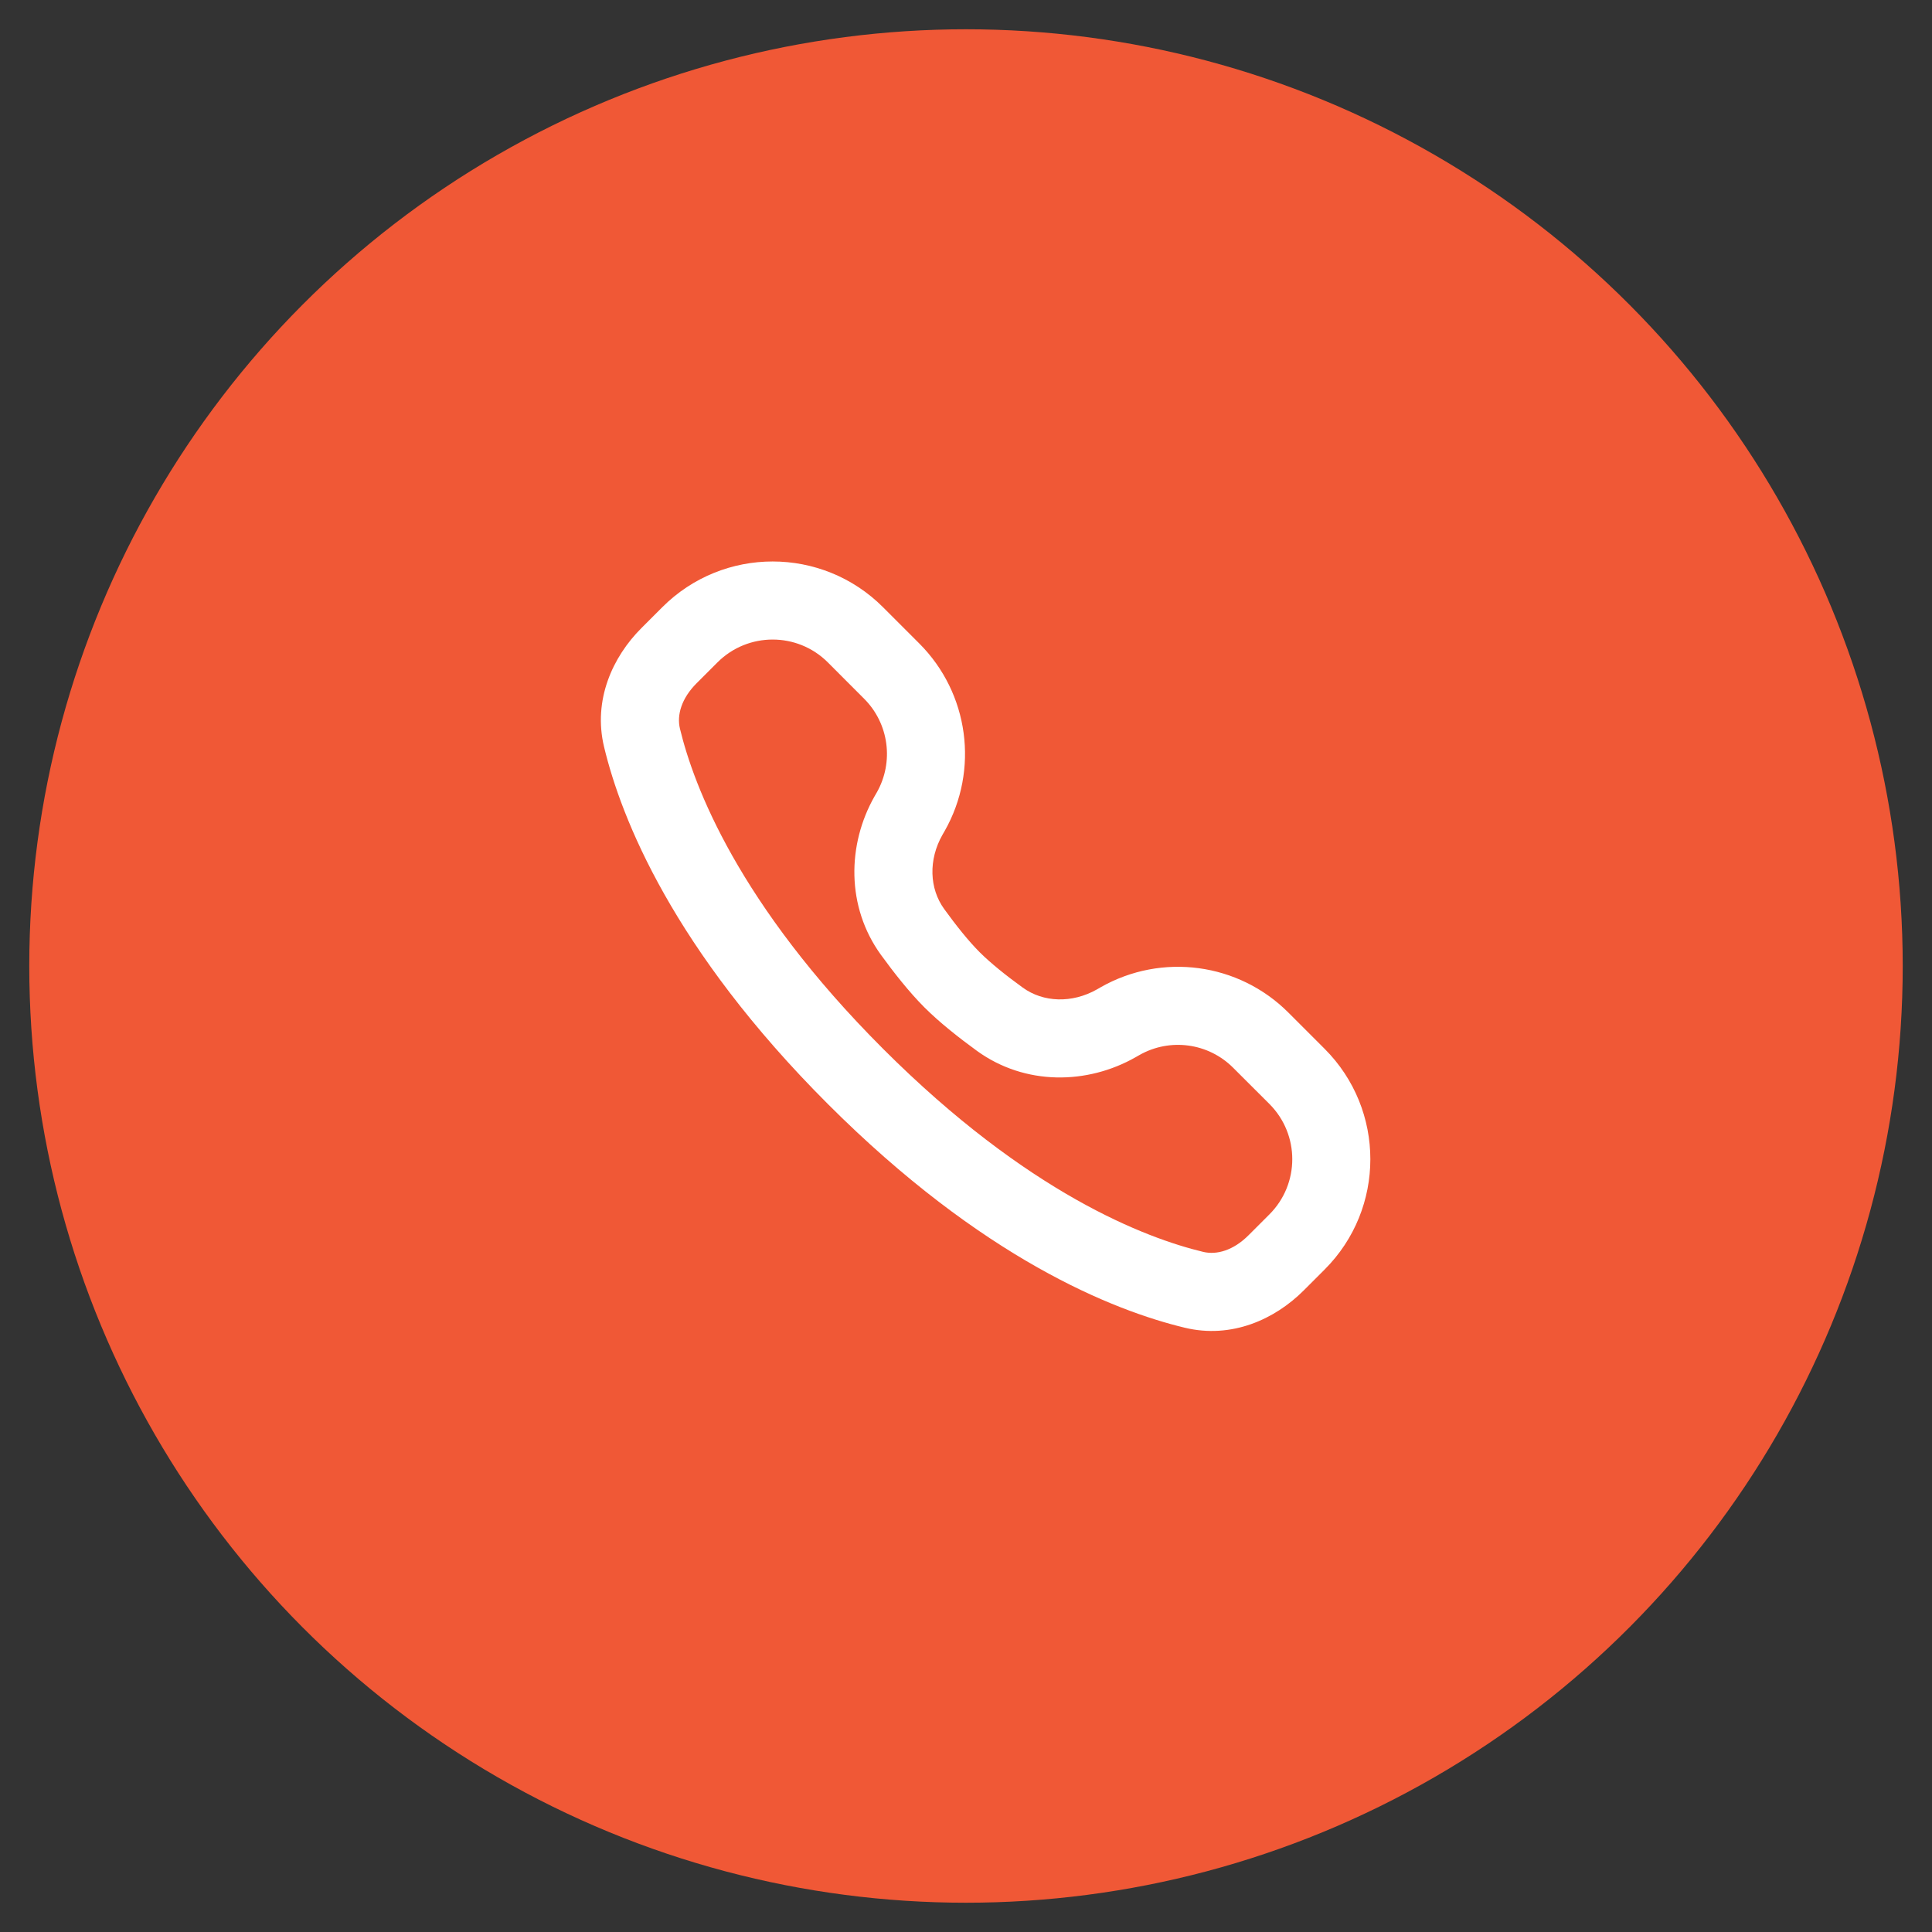 <svg width="33" height="33" viewBox="0 0 33 33" fill="none" xmlns="http://www.w3.org/2000/svg">
<rect x="0" y="0" width="33" height="33" fill="#333333" stroke="none"/>
<circle cx="16.5" cy="16.5" r="16" fill="#F05836"/>
<path fill-rule="evenodd" clip-rule="evenodd" d="M15.083 10.372C14.042 9.33 12.353 9.33 11.312 10.372L10.955 10.729C10.463 11.221 10.126 11.959 10.318 12.758C10.612 13.983 11.498 16.215 14.14 18.857C16.782 21.499 19.014 22.385 20.239 22.679C21.038 22.871 21.776 22.535 22.268 22.042L22.625 21.685C23.667 20.644 23.667 18.956 22.625 17.914L22.006 17.295C21.157 16.446 19.846 16.269 18.802 16.862L18.738 16.899C18.31 17.142 17.819 17.122 17.471 16.87C17.19 16.667 16.922 16.453 16.733 16.264C16.544 16.075 16.33 15.807 16.127 15.526C15.875 15.178 15.855 14.687 16.098 14.259L16.135 14.195C16.728 13.151 16.551 11.84 15.702 10.991L15.083 10.372ZM12.255 11.314C12.775 10.794 13.62 10.794 14.14 11.314L14.759 11.934C15.184 12.358 15.272 13.014 14.976 13.536L14.939 13.6C14.469 14.426 14.453 15.487 15.046 16.308C15.265 16.609 15.527 16.944 15.79 17.207C16.053 17.47 16.388 17.732 16.689 17.951C17.51 18.544 18.571 18.528 19.397 18.058L19.462 18.021C19.983 17.725 20.639 17.813 21.063 18.238L21.683 18.857C22.203 19.378 22.203 20.222 21.683 20.742L21.326 21.099C21.068 21.357 20.784 21.439 20.551 21.383C19.572 21.148 17.556 20.387 15.083 17.914C12.61 15.441 11.85 13.425 11.614 12.446C11.558 12.214 11.64 11.929 11.898 11.671L12.255 11.314Z" fill="white"/>
</svg>
